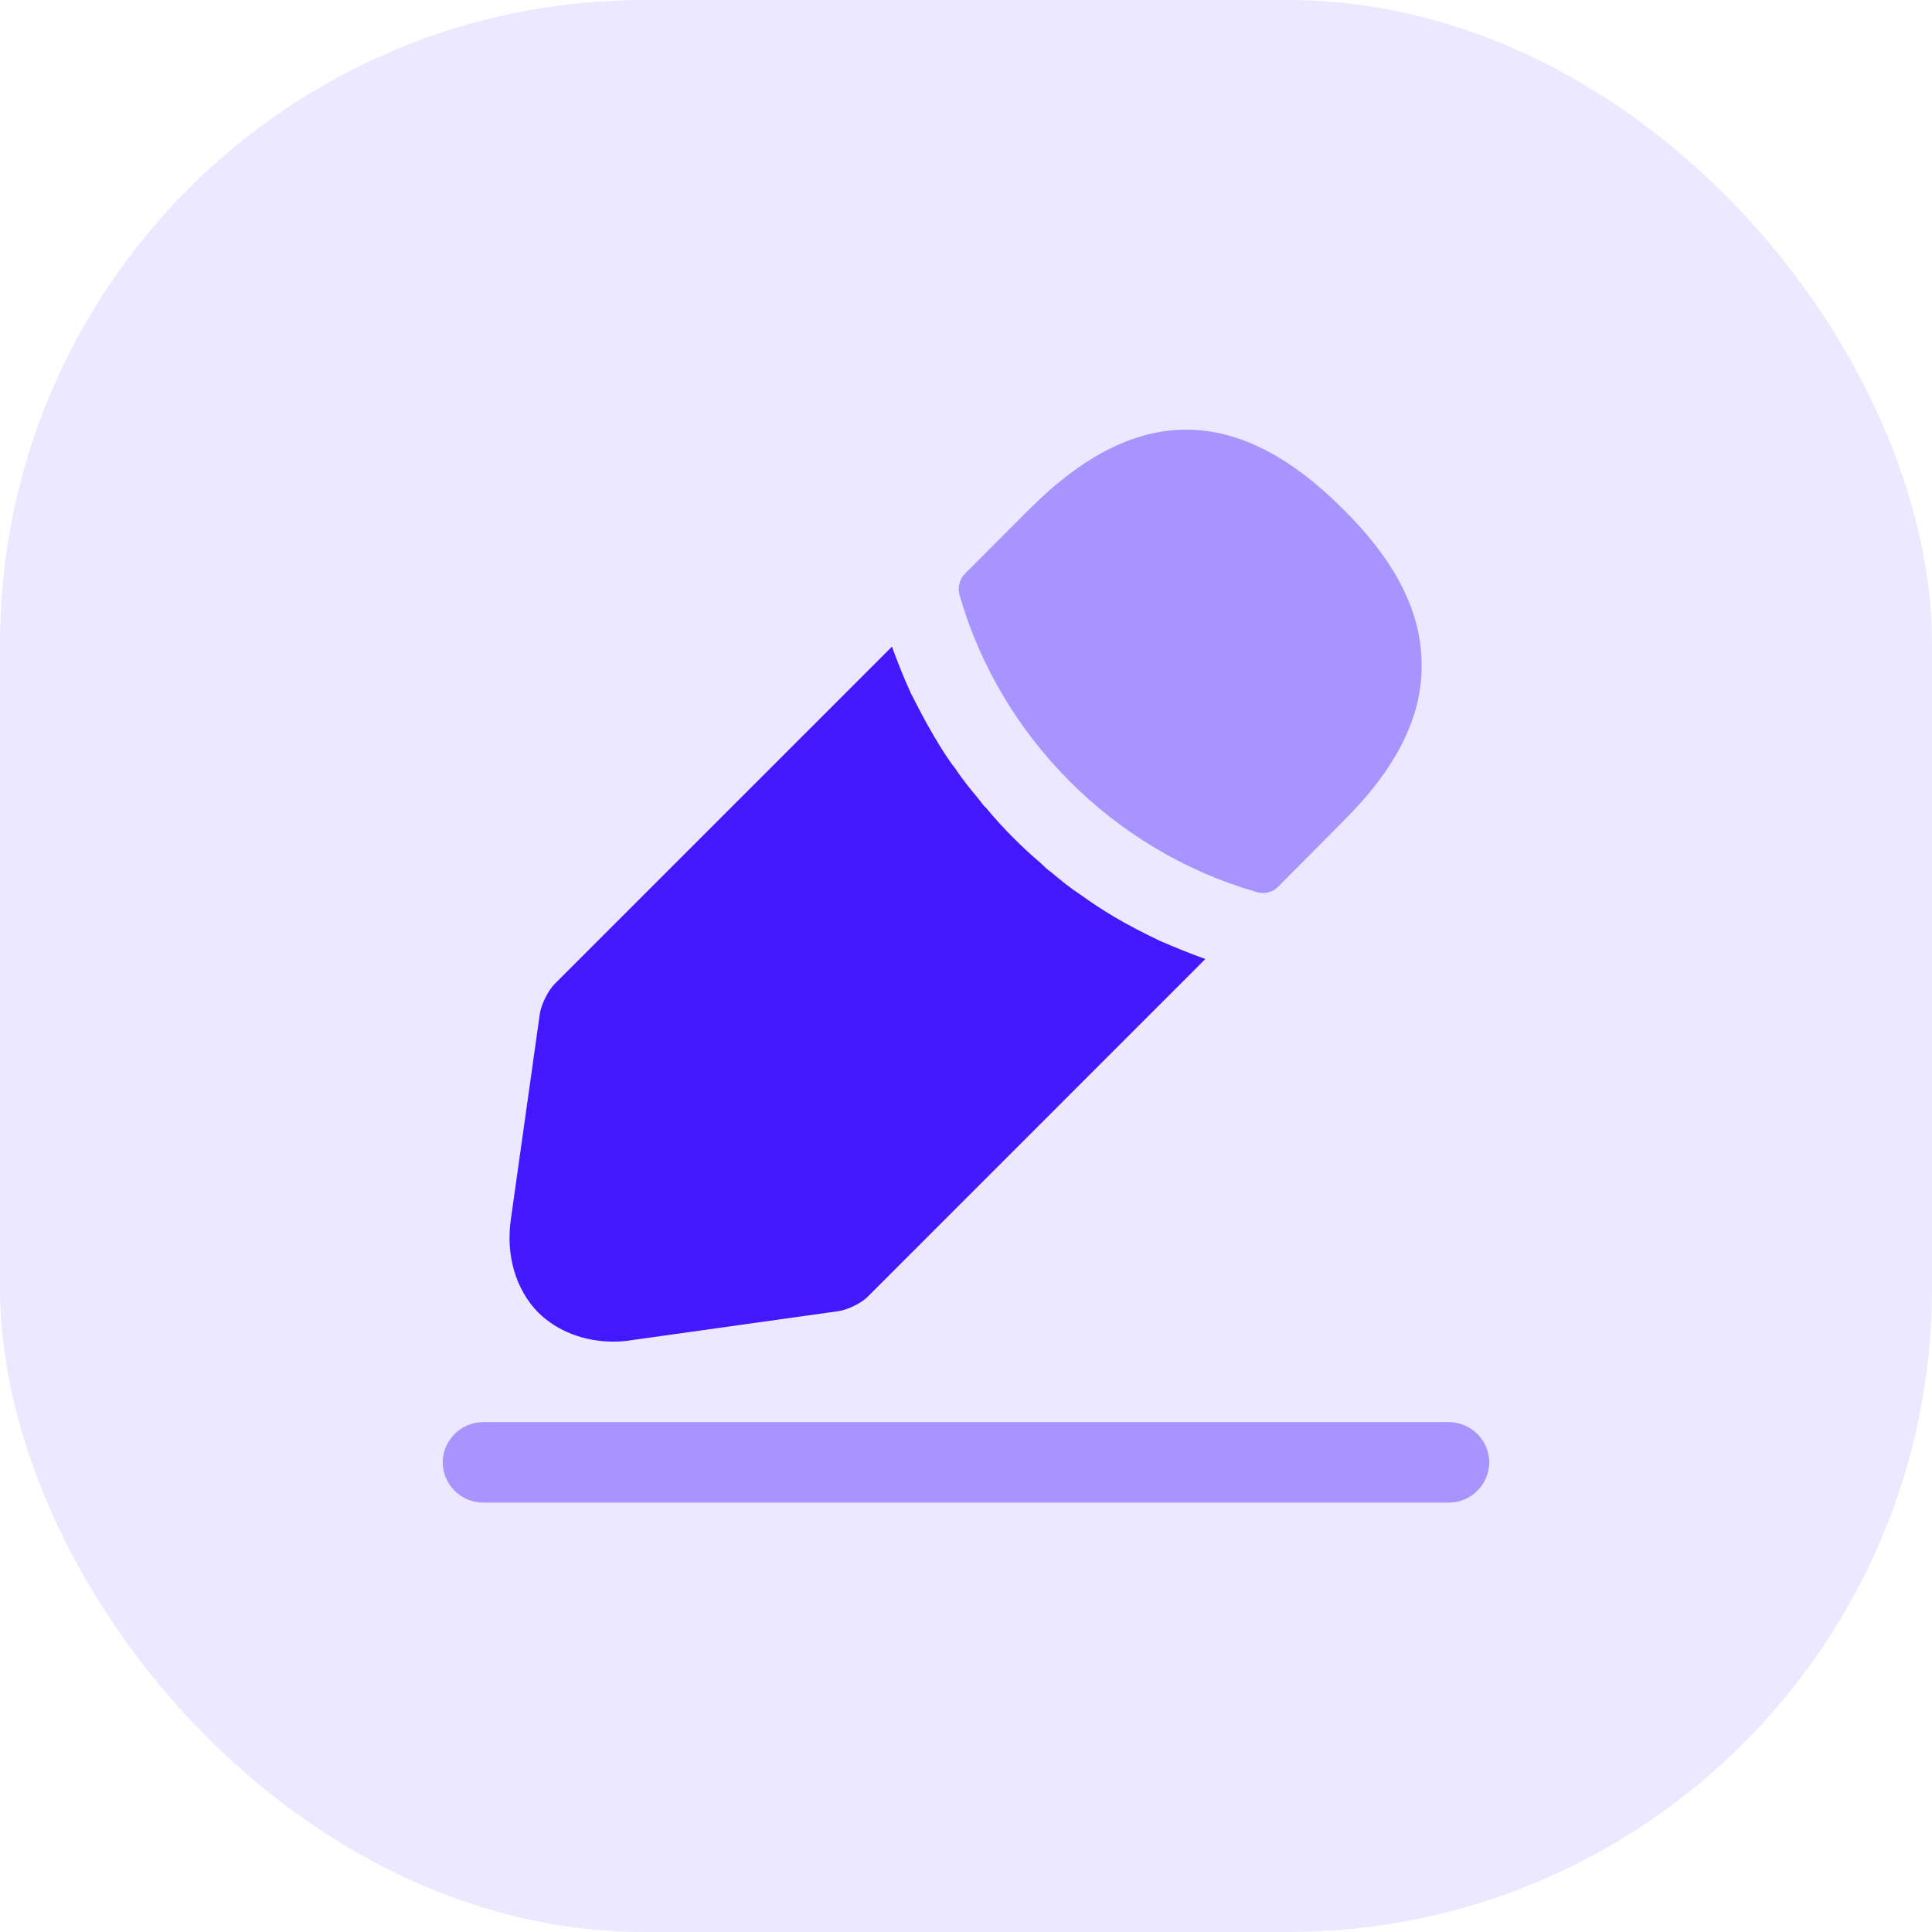 <svg width="24" height="24" viewBox="0 0 24 24" fill="none" xmlns="http://www.w3.org/2000/svg">
<rect width="24" height="24" rx="8" fill="#4318FF" fill-opacity="0.1"/>
<path opacity="0.4" d="M18 18.666H6C5.727 18.666 5.5 18.44 5.5 18.166C5.5 17.893 5.727 17.666 6 17.666H18C18.273 17.666 18.5 17.893 18.5 18.166C18.5 18.44 18.273 18.666 18 18.666Z" fill="#4318FF"/>
<path opacity="0.4" d="M16.68 6.32C15.387 5.027 14.12 4.993 12.793 6.32L11.987 7.127C11.92 7.193 11.893 7.3 11.92 7.393C12.427 9.16 13.84 10.573 15.607 11.08C15.633 11.087 15.66 11.093 15.687 11.093C15.76 11.093 15.827 11.067 15.88 11.013L16.68 10.207C17.34 9.553 17.66 8.92 17.66 8.28C17.667 7.62 17.347 6.98 16.68 6.32Z" fill="#4318FF"/>
<path d="M14.407 11.687C14.213 11.593 14.027 11.5 13.847 11.393C13.7 11.306 13.56 11.213 13.42 11.113C13.307 11.04 13.173 10.933 13.047 10.826C13.033 10.82 12.987 10.78 12.933 10.726C12.713 10.54 12.467 10.3 12.247 10.033C12.227 10.02 12.193 9.973 12.147 9.913C12.08 9.833 11.967 9.7 11.867 9.547C11.787 9.447 11.693 9.3 11.607 9.153C11.5 8.973 11.407 8.793 11.313 8.607C11.22 8.407 11.147 8.213 11.08 8.033L6.893 12.22C6.807 12.306 6.727 12.473 6.707 12.586L6.347 15.14C6.28 15.593 6.407 16.02 6.687 16.306C6.927 16.54 7.26 16.666 7.62 16.666C7.7 16.666 7.78 16.66 7.86 16.646L10.42 16.287C10.54 16.267 10.707 16.186 10.787 16.1L14.973 11.913C14.787 11.847 14.607 11.773 14.407 11.687Z" fill="#4318FF"/>
</svg>
